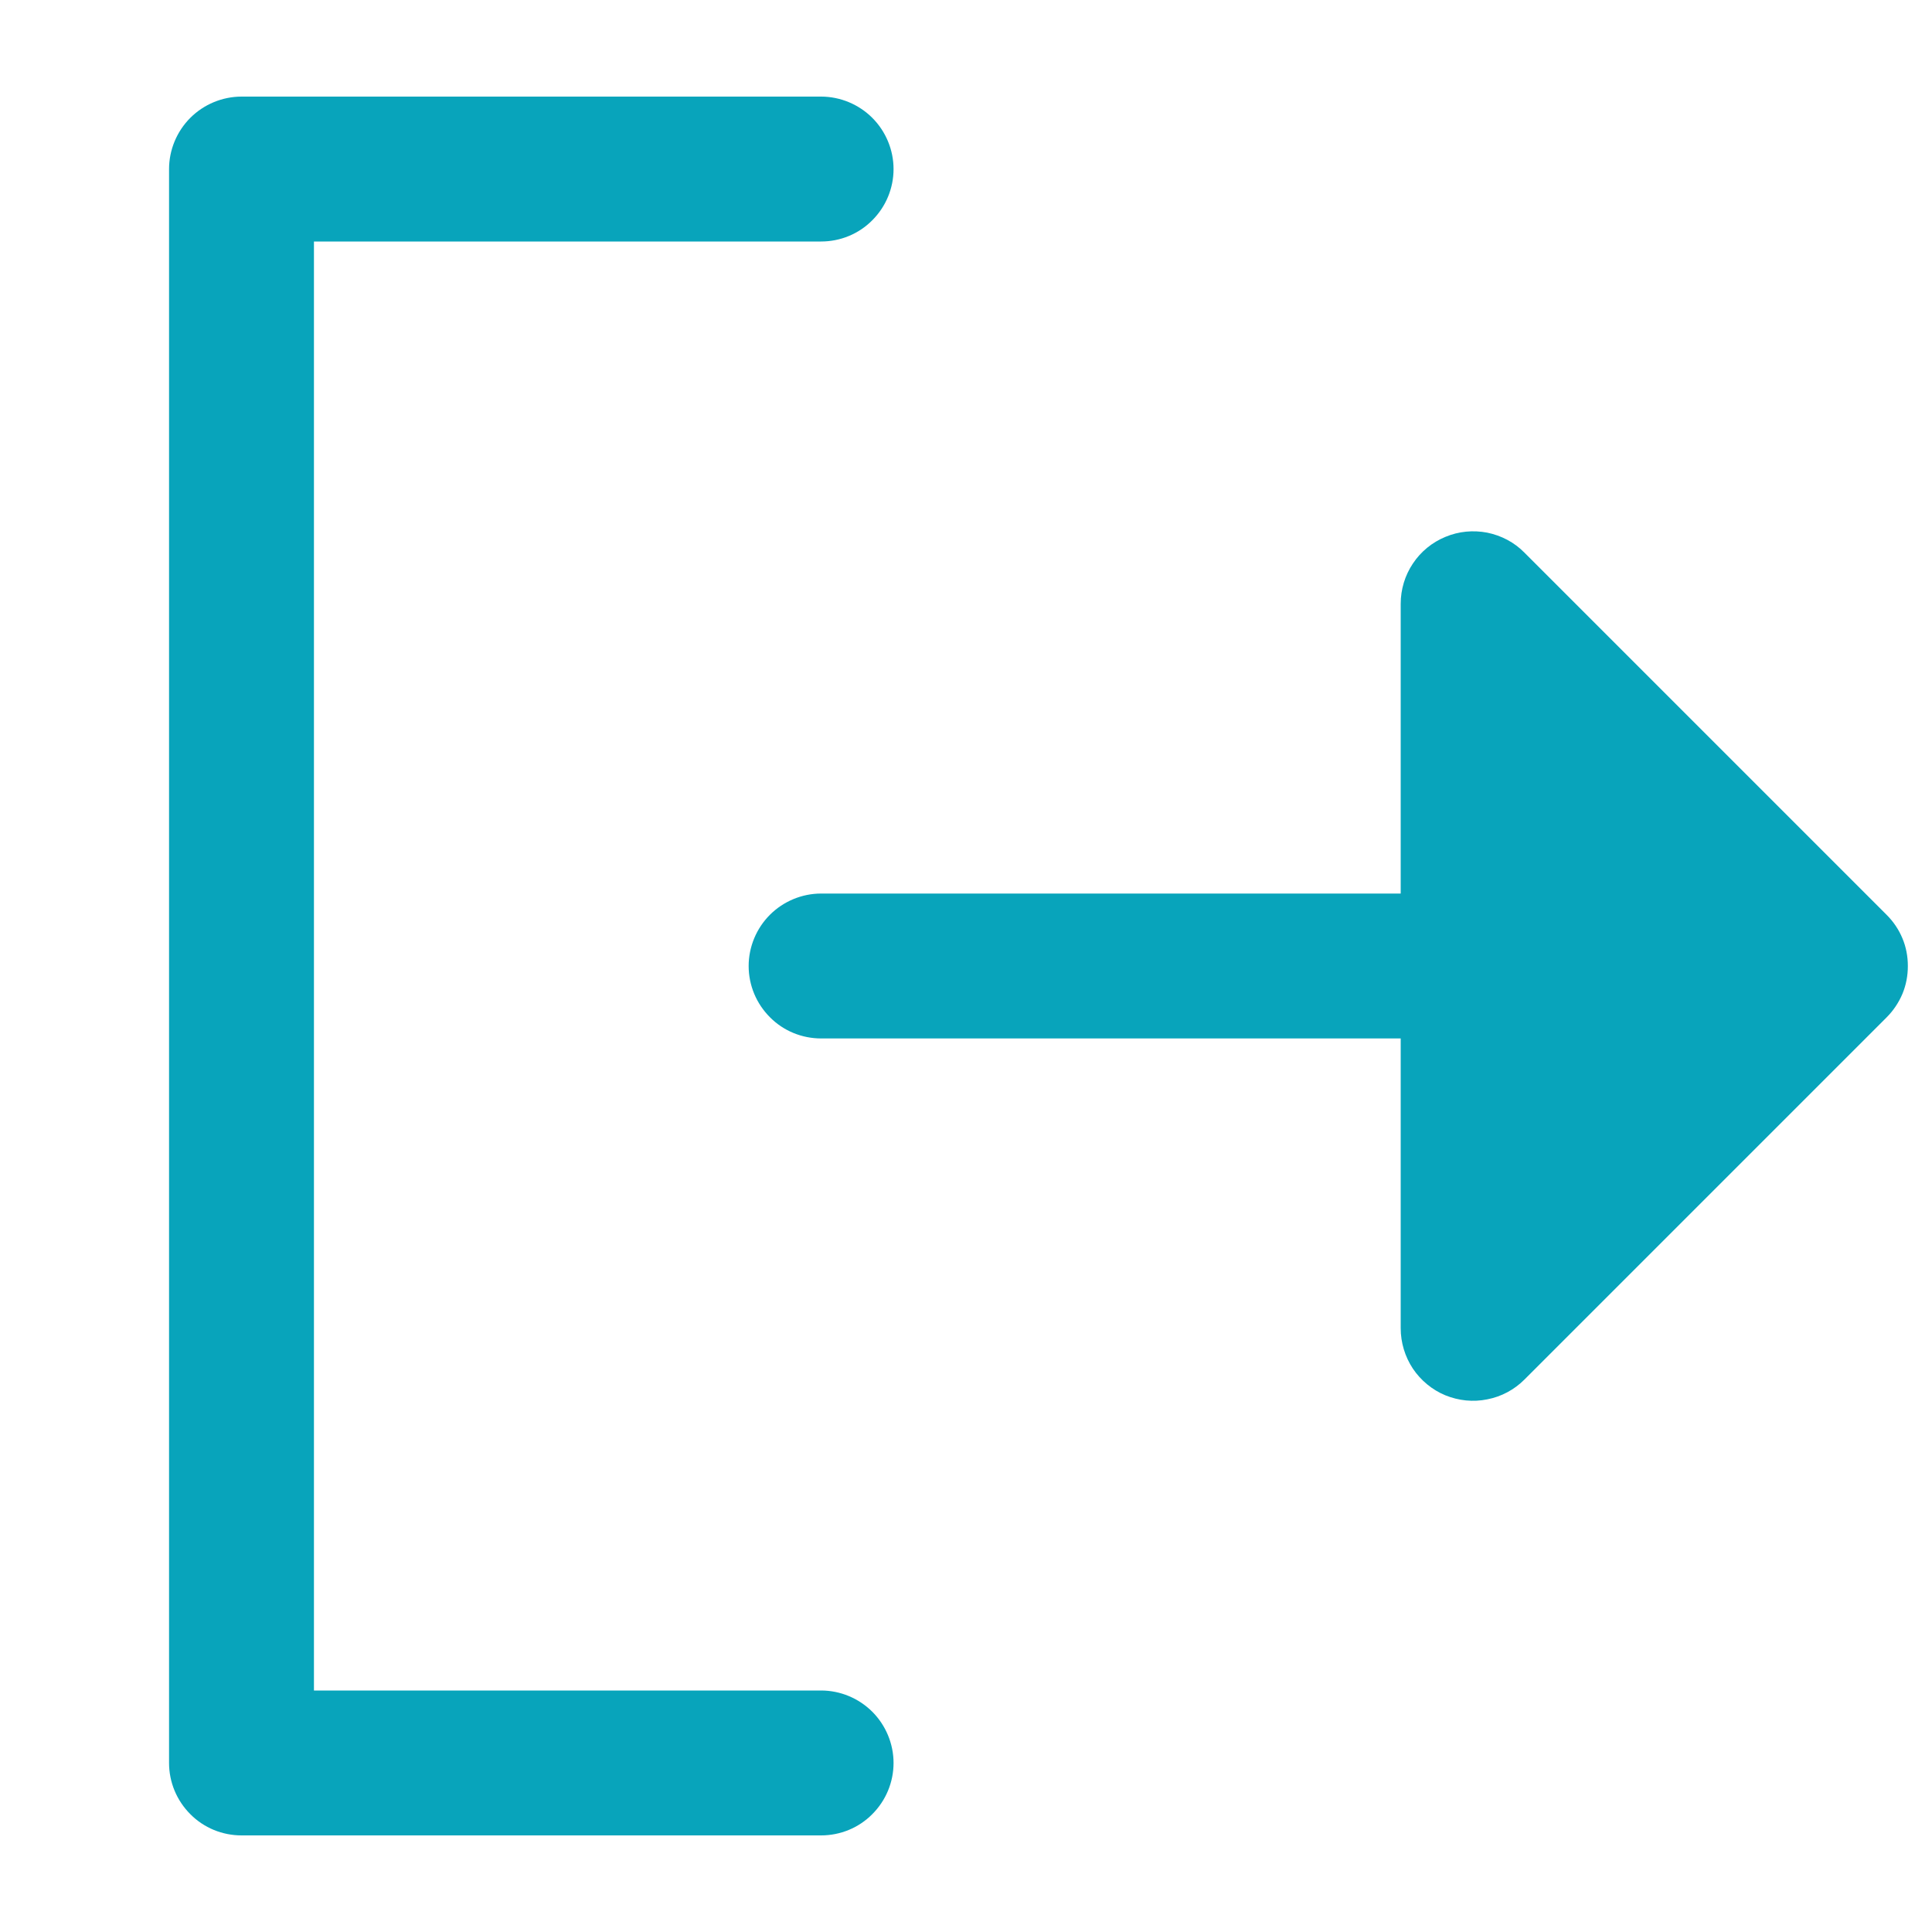 <svg width="10" height="10" viewBox="0 0 10 10" fill="none" xmlns="http://www.w3.org/2000/svg">
<path d="M4.625 9.125C4.625 9.225 4.585 9.32 4.515 9.39C4.445 9.461 4.349 9.5 4.25 9.5H1.25C1.151 9.5 1.055 9.461 0.985 9.39C0.915 9.32 0.875 9.225 0.875 9.125V0.875C0.875 0.776 0.915 0.68 0.985 0.61C1.055 0.54 1.151 0.5 1.25 0.5H4.25C4.349 0.5 4.445 0.54 4.515 0.61C4.585 0.68 4.625 0.776 4.625 0.875C4.625 0.975 4.585 1.07 4.515 1.14C4.445 1.211 4.349 1.25 4.25 1.25H1.625V8.75H4.25C4.349 8.75 4.445 8.79 4.515 8.86C4.585 8.93 4.625 9.026 4.625 9.125ZM9.765 4.735L7.89 2.86C7.838 2.807 7.771 2.772 7.698 2.757C7.625 2.743 7.55 2.75 7.481 2.779C7.413 2.807 7.354 2.855 7.313 2.917C7.272 2.978 7.25 3.051 7.25 3.125V4.625H4.25C4.151 4.625 4.055 4.665 3.985 4.735C3.915 4.805 3.875 4.901 3.875 5C3.875 5.1 3.915 5.195 3.985 5.265C4.055 5.336 4.151 5.375 4.25 5.375H7.25V6.875C7.25 6.949 7.272 7.022 7.313 7.084C7.354 7.145 7.413 7.194 7.481 7.222C7.55 7.25 7.625 7.258 7.698 7.243C7.771 7.229 7.838 7.193 7.89 7.141L9.765 5.266C9.8 5.231 9.828 5.189 9.847 5.144C9.866 5.098 9.875 5.05 9.875 5C9.875 4.951 9.866 4.902 9.847 4.857C9.828 4.811 9.8 4.77 9.765 4.735Z" fill="#08A4BB"/>
</svg>
